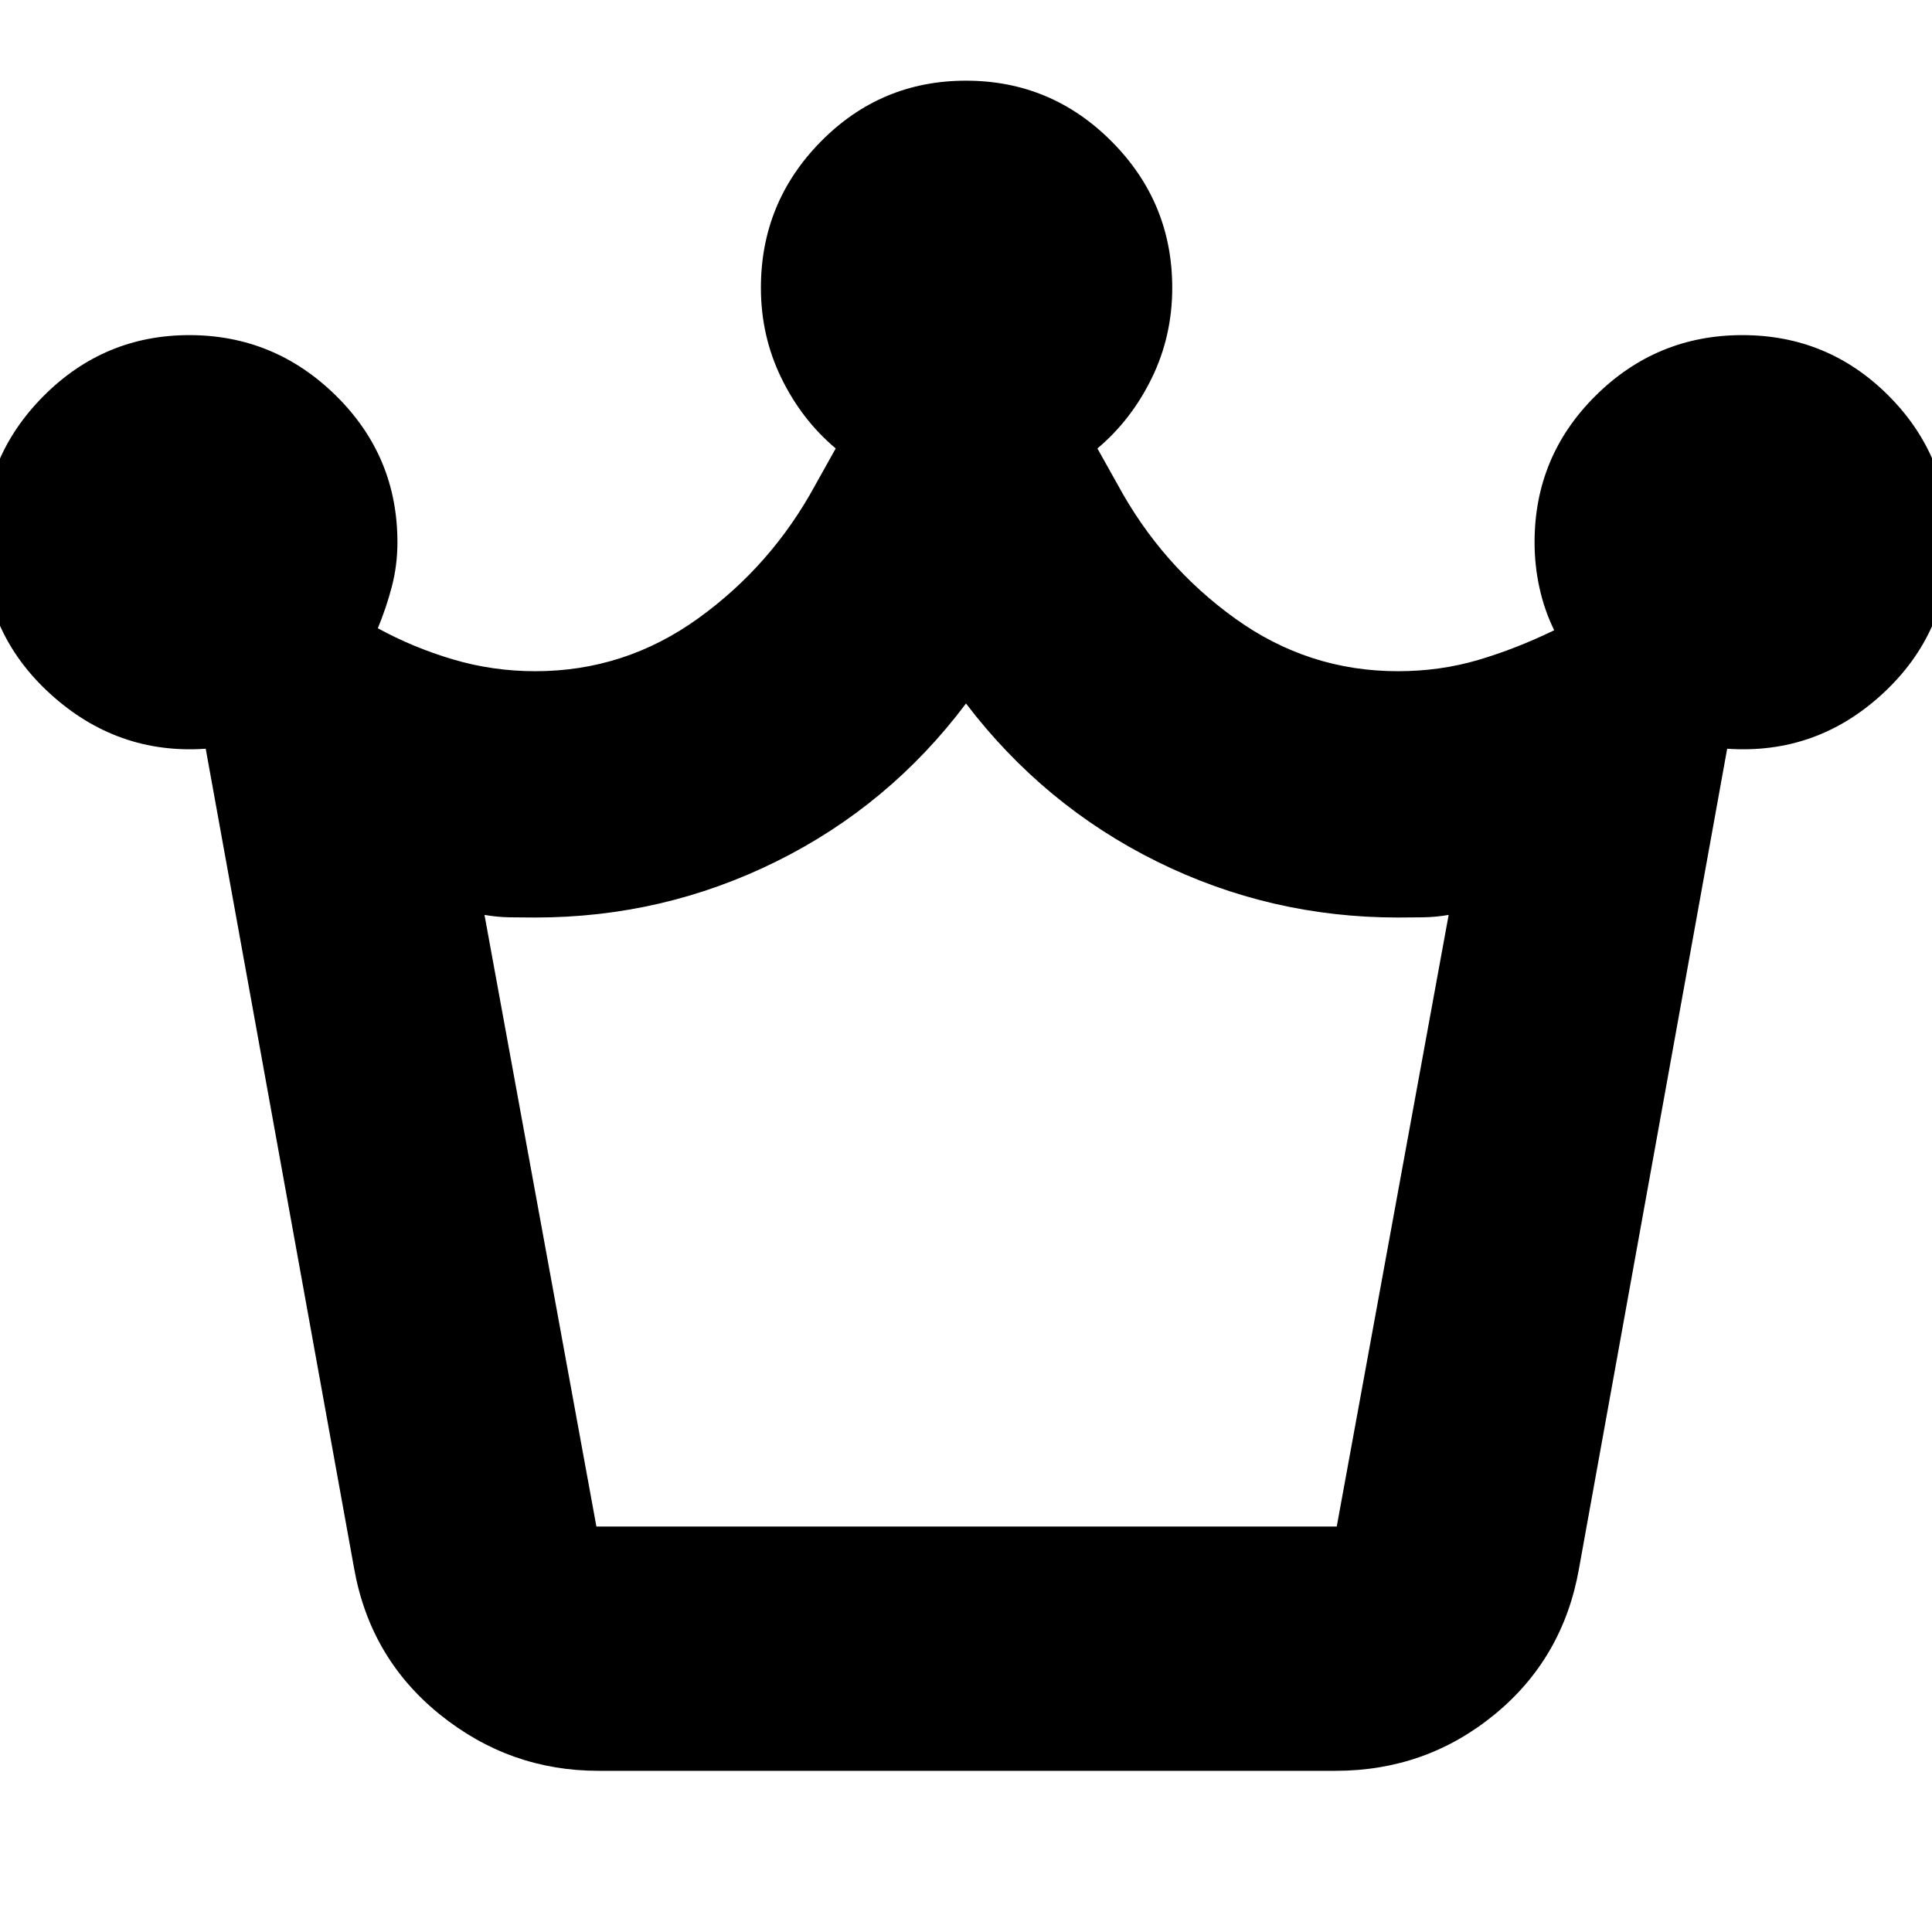 <svg xmlns="http://www.w3.org/2000/svg" height="24" viewBox="0 -960 960 960" width="24"><path d="M297.35-80.09q-44.08 0-78.77-27.98-34.69-27.99-42.62-72.58l-73.74-407.31q-44.07 3.05-77.39-27.39-33.31-30.43-33.31-75.38 0-42.23 30.13-72.49 30.13-30.26 72.43-30.26 42.31 0 72.86 30.09 30.54 30.08 30.54 72.82 0 11.44-2.79 22.09-2.8 10.65-6.95 20.65 17.4 9.55 37.24 15.45 19.85 5.9 41.02 5.9 44.48 0 80.93-26.26 36.46-26.26 58.2-66.3l10.13-18.13q-16.87-14.17-27.02-35Q378.09-793 378.09-817q0-42.45 29.8-72.68 29.81-30.23 72.11-30.23 42.31 0 72.4 30.23 30.08 30.23 30.08 72.68 0 24-10.15 44.83-10.16 20.83-27.03 35l10.14 18.13q21.73 40.04 58.19 66.3 36.46 26.26 80.94 26.26 21 0 39.91-5.58 18.91-5.59 37.78-14.77-4.87-10-7.3-21.05-2.44-11.05-2.44-22.69 0-42.74 30.34-72.82 30.33-30.09 72.93-30.09 42.6 0 72.65 30.12 30.04 30.12 30.04 72.9 0 44.65-32.94 75.1-32.93 30.45-77.32 27.4l-73.61 407.31q-7.84 44.59-41.98 72.58-34.14 27.98-78.98 27.98h-366.3Zm-1-121.39h367.87l55.61-303.91q-6.19 1.09-12.63 1.2-6.45.1-12.63.1-63.44 0-119.66-27.8Q518.7-559.7 480-610.43q-38.13 50.73-94.35 78.54-56.22 27.8-119.65 27.8-6.19 0-12.63-.1-6.44-.11-12.63-1.2l55.61 303.91Zm184.22 0Z"/></svg>